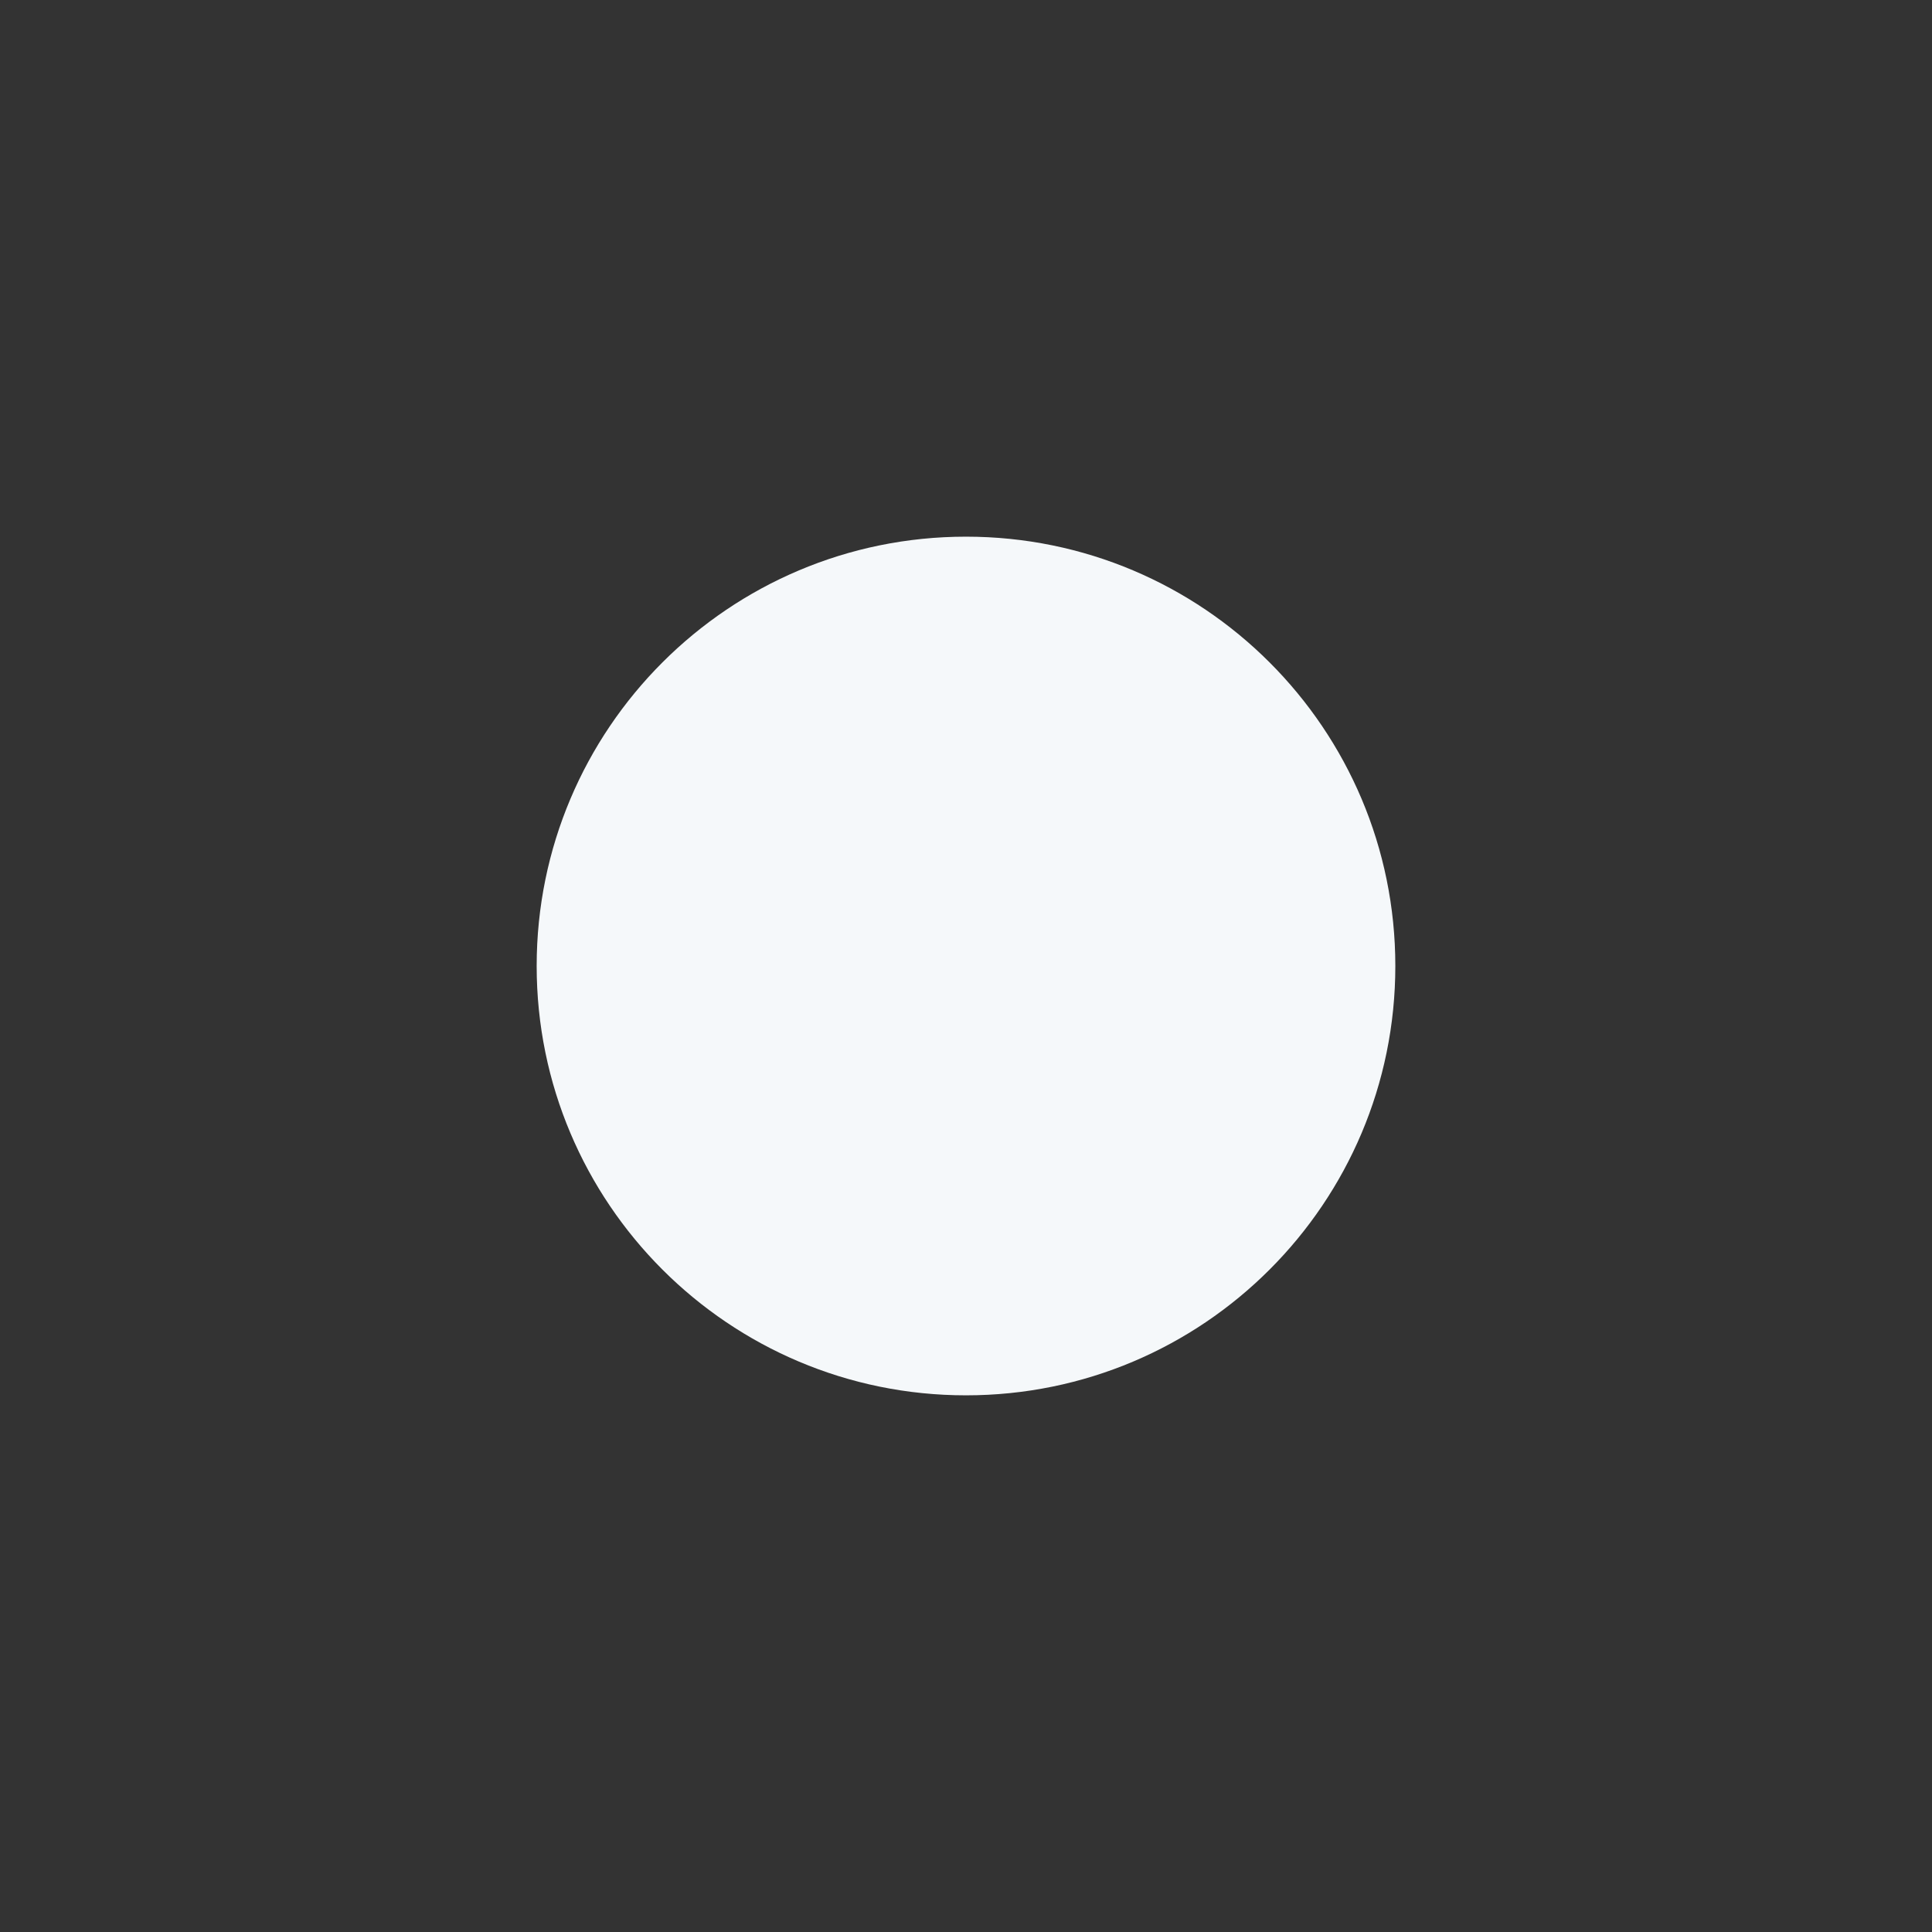 <svg xmlns="http://www.w3.org/2000/svg" viewBox="0 0 36 36">
  <rect x="0" y="0" width="36" height="36" fill="#333333" stroke="none"/>
  <path fill="#F5F8FA" d="M10 18c0-4.418 3.582-8 8-8 4.419 0 8 3.582 8 8s-3.581 8-8 8c-4.418 0-8-3.582-8-8z"/>
</svg>
